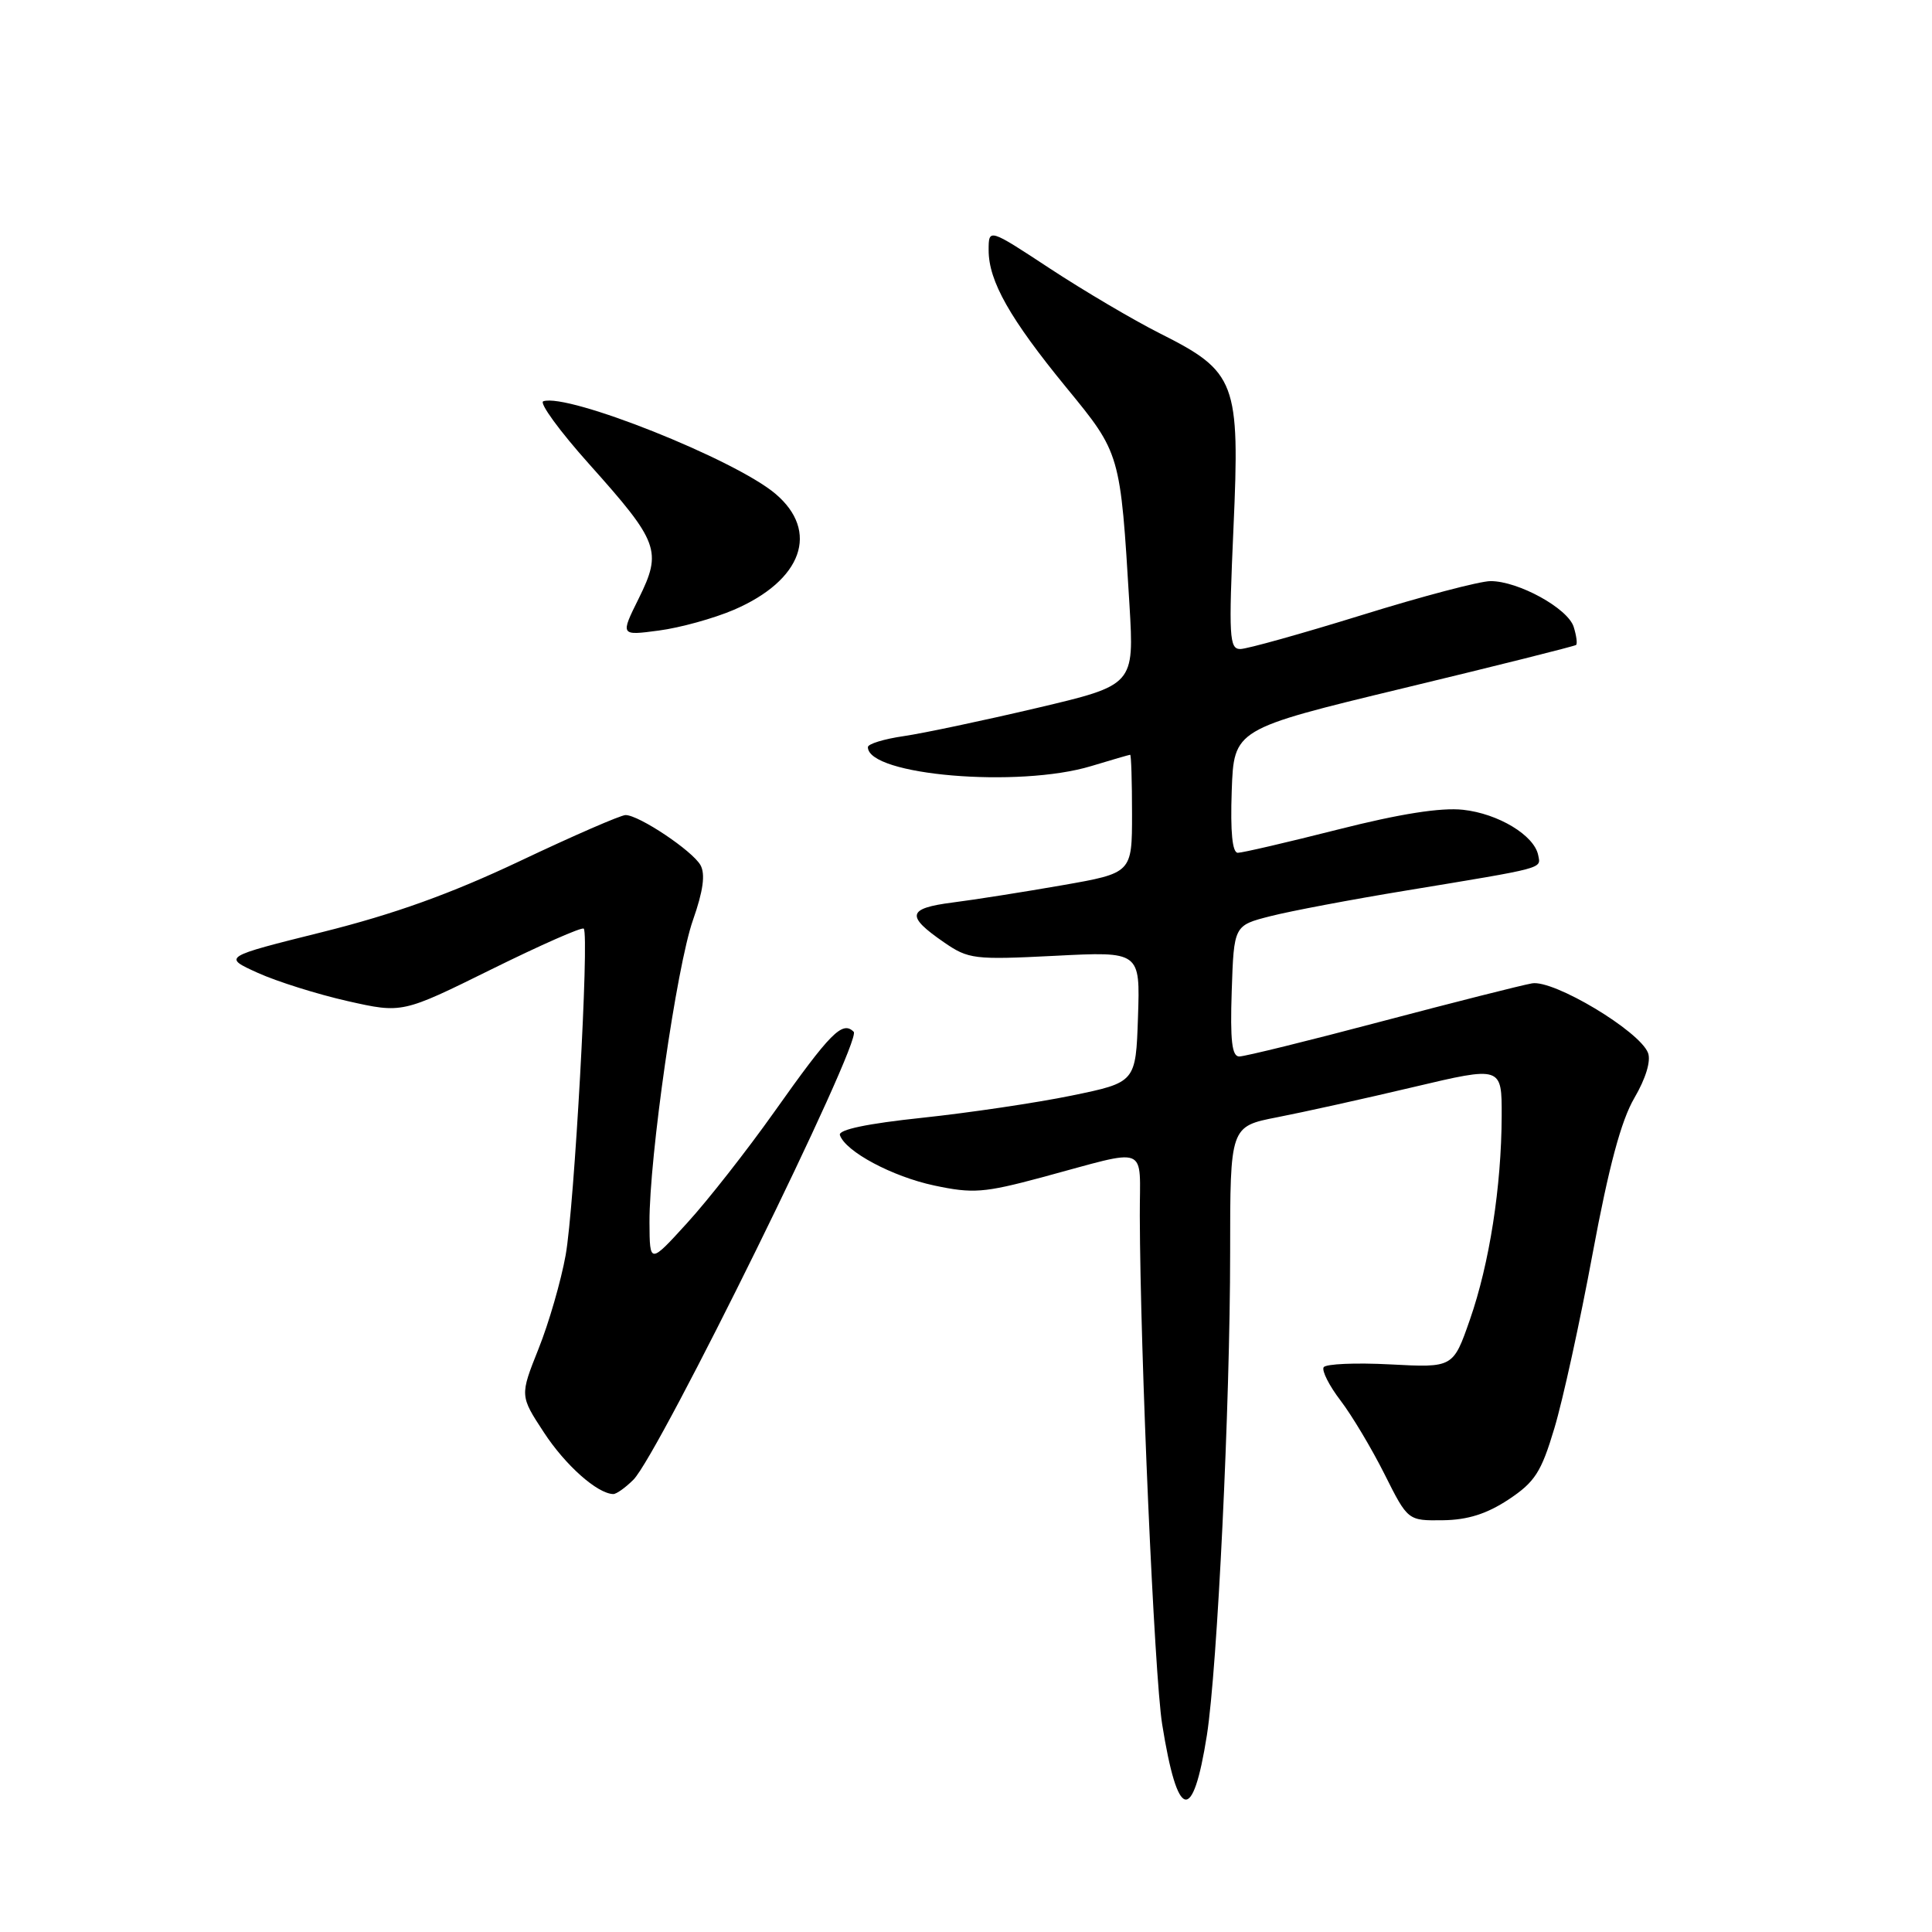 <?xml version="1.0" encoding="UTF-8" standalone="no"?>
<!DOCTYPE svg PUBLIC "-//W3C//DTD SVG 1.1//EN" "http://www.w3.org/Graphics/SVG/1.1/DTD/svg11.dtd" >
<svg xmlns="http://www.w3.org/2000/svg" xmlns:xlink="http://www.w3.org/1999/xlink" version="1.1" viewBox="0 0 256 256">
 <g >
 <path fill="currentColor"
d=" M 159.92 229.92 C 161.31 221.02 163.00 186.08 163.00 165.98 C 163.00 149.26 163.00 149.26 169.25 148.04 C 172.69 147.37 180.79 145.58 187.25 144.05 C 199.00 141.27 199.00 141.27 198.98 147.89 C 198.95 157.22 197.36 167.44 194.77 174.86 C 192.55 181.23 192.55 181.23 184.22 180.79 C 179.65 180.55 175.67 180.72 175.39 181.17 C 175.12 181.62 176.12 183.61 177.63 185.58 C 179.14 187.56 181.76 191.95 183.46 195.34 C 186.55 201.50 186.55 201.50 191.19 201.44 C 194.47 201.40 197.00 200.60 199.88 198.70 C 203.38 196.38 204.22 195.08 205.96 189.26 C 207.08 185.54 209.36 175.13 211.03 166.11 C 213.18 154.55 214.81 148.48 216.56 145.49 C 218.07 142.91 218.78 140.58 218.37 139.51 C 217.25 136.61 205.87 129.79 203.00 130.30 C 201.62 130.54 192.62 132.82 183.00 135.36 C 173.38 137.91 164.92 139.99 164.21 139.99 C 163.24 140.00 162.99 137.89 163.21 131.31 C 163.50 122.63 163.50 122.63 168.33 121.40 C 170.98 120.72 179.08 119.19 186.33 118.00 C 204.93 114.93 204.17 115.13 203.82 113.32 C 203.30 110.69 198.54 107.81 193.86 107.30 C 190.93 106.98 185.51 107.83 177.31 109.91 C 170.60 111.61 164.62 113.00 164.02 113.00 C 163.29 113.00 163.02 110.27 163.21 104.80 C 163.50 96.61 163.50 96.61 186.00 91.18 C 198.38 88.20 208.65 85.62 208.84 85.46 C 209.03 85.29 208.88 84.21 208.52 83.06 C 207.74 80.60 201.19 77.00 197.51 77.00 C 196.10 77.00 188.42 79.02 180.45 81.50 C 172.47 83.97 165.22 86.00 164.34 86.00 C 162.89 86.00 162.80 84.36 163.44 69.99 C 164.31 50.58 163.81 49.26 153.68 44.17 C 150.17 42.40 143.63 38.54 139.15 35.60 C 131.00 30.24 131.00 30.24 131.00 33.16 C 131.00 37.25 133.82 42.23 141.30 51.36 C 148.48 60.11 148.45 60.04 149.66 80.13 C 150.29 90.77 150.29 90.77 137.40 93.81 C 130.30 95.48 122.36 97.16 119.75 97.54 C 117.14 97.92 115.00 98.57 115.00 99.00 C 115.00 102.74 134.96 104.43 144.59 101.51 C 147.29 100.69 149.61 100.02 149.75 100.01 C 149.89 100.00 150.00 103.53 150.00 107.84 C 150.00 115.68 150.00 115.68 140.75 117.30 C 135.66 118.19 129.12 119.22 126.21 119.59 C 120.22 120.36 120.00 121.36 125.08 124.86 C 128.33 127.10 129.07 127.19 139.79 126.65 C 151.08 126.07 151.08 126.07 150.79 134.74 C 150.50 143.42 150.50 143.42 142.00 145.17 C 137.32 146.13 128.42 147.45 122.22 148.11 C 114.91 148.88 111.06 149.69 111.29 150.40 C 112.01 152.58 118.24 155.91 123.81 157.09 C 128.90 158.17 130.39 158.06 138.00 156.02 C 152.54 152.11 151.00 151.51 151.03 161.13 C 151.08 179.36 152.96 222.01 153.99 228.46 C 156.04 241.27 158.05 241.77 159.92 229.92 Z  M 83.93 196.07 C 87.32 192.68 114.28 137.88 113.12 136.72 C 111.62 135.22 110.05 136.81 102.57 147.37 C 98.98 152.43 93.81 159.03 91.07 162.03 C 86.09 167.50 86.09 167.50 86.06 162.00 C 86.02 153.39 89.65 128.09 91.82 121.92 C 93.18 118.05 93.48 115.83 92.82 114.64 C 91.76 112.74 84.67 108.00 82.89 108.00 C 82.26 108.00 75.96 110.74 68.90 114.09 C 59.73 118.43 52.25 121.12 42.77 123.49 C 29.50 126.80 29.50 126.80 34.16 128.91 C 36.73 130.07 42.08 131.75 46.06 132.65 C 53.30 134.28 53.30 134.28 65.12 128.44 C 71.62 125.23 77.12 122.80 77.35 123.05 C 78.10 123.85 76.10 159.95 74.95 166.32 C 74.34 169.72 72.73 175.30 71.36 178.72 C 68.88 184.94 68.88 184.94 72.08 189.82 C 74.92 194.16 79.13 197.90 81.25 197.97 C 81.66 197.99 82.87 197.13 83.93 196.07 Z  M 97.25 80.80 C 106.31 76.90 108.63 70.41 102.75 65.43 C 97.38 60.88 75.28 52.07 71.99 53.17 C 71.41 53.36 74.15 57.12 78.08 61.51 C 87.32 71.84 87.75 73.00 84.64 79.29 C 82.19 84.23 82.19 84.23 87.30 83.55 C 90.12 83.18 94.59 81.94 97.25 80.80 Z "/>
</g>
</svg>